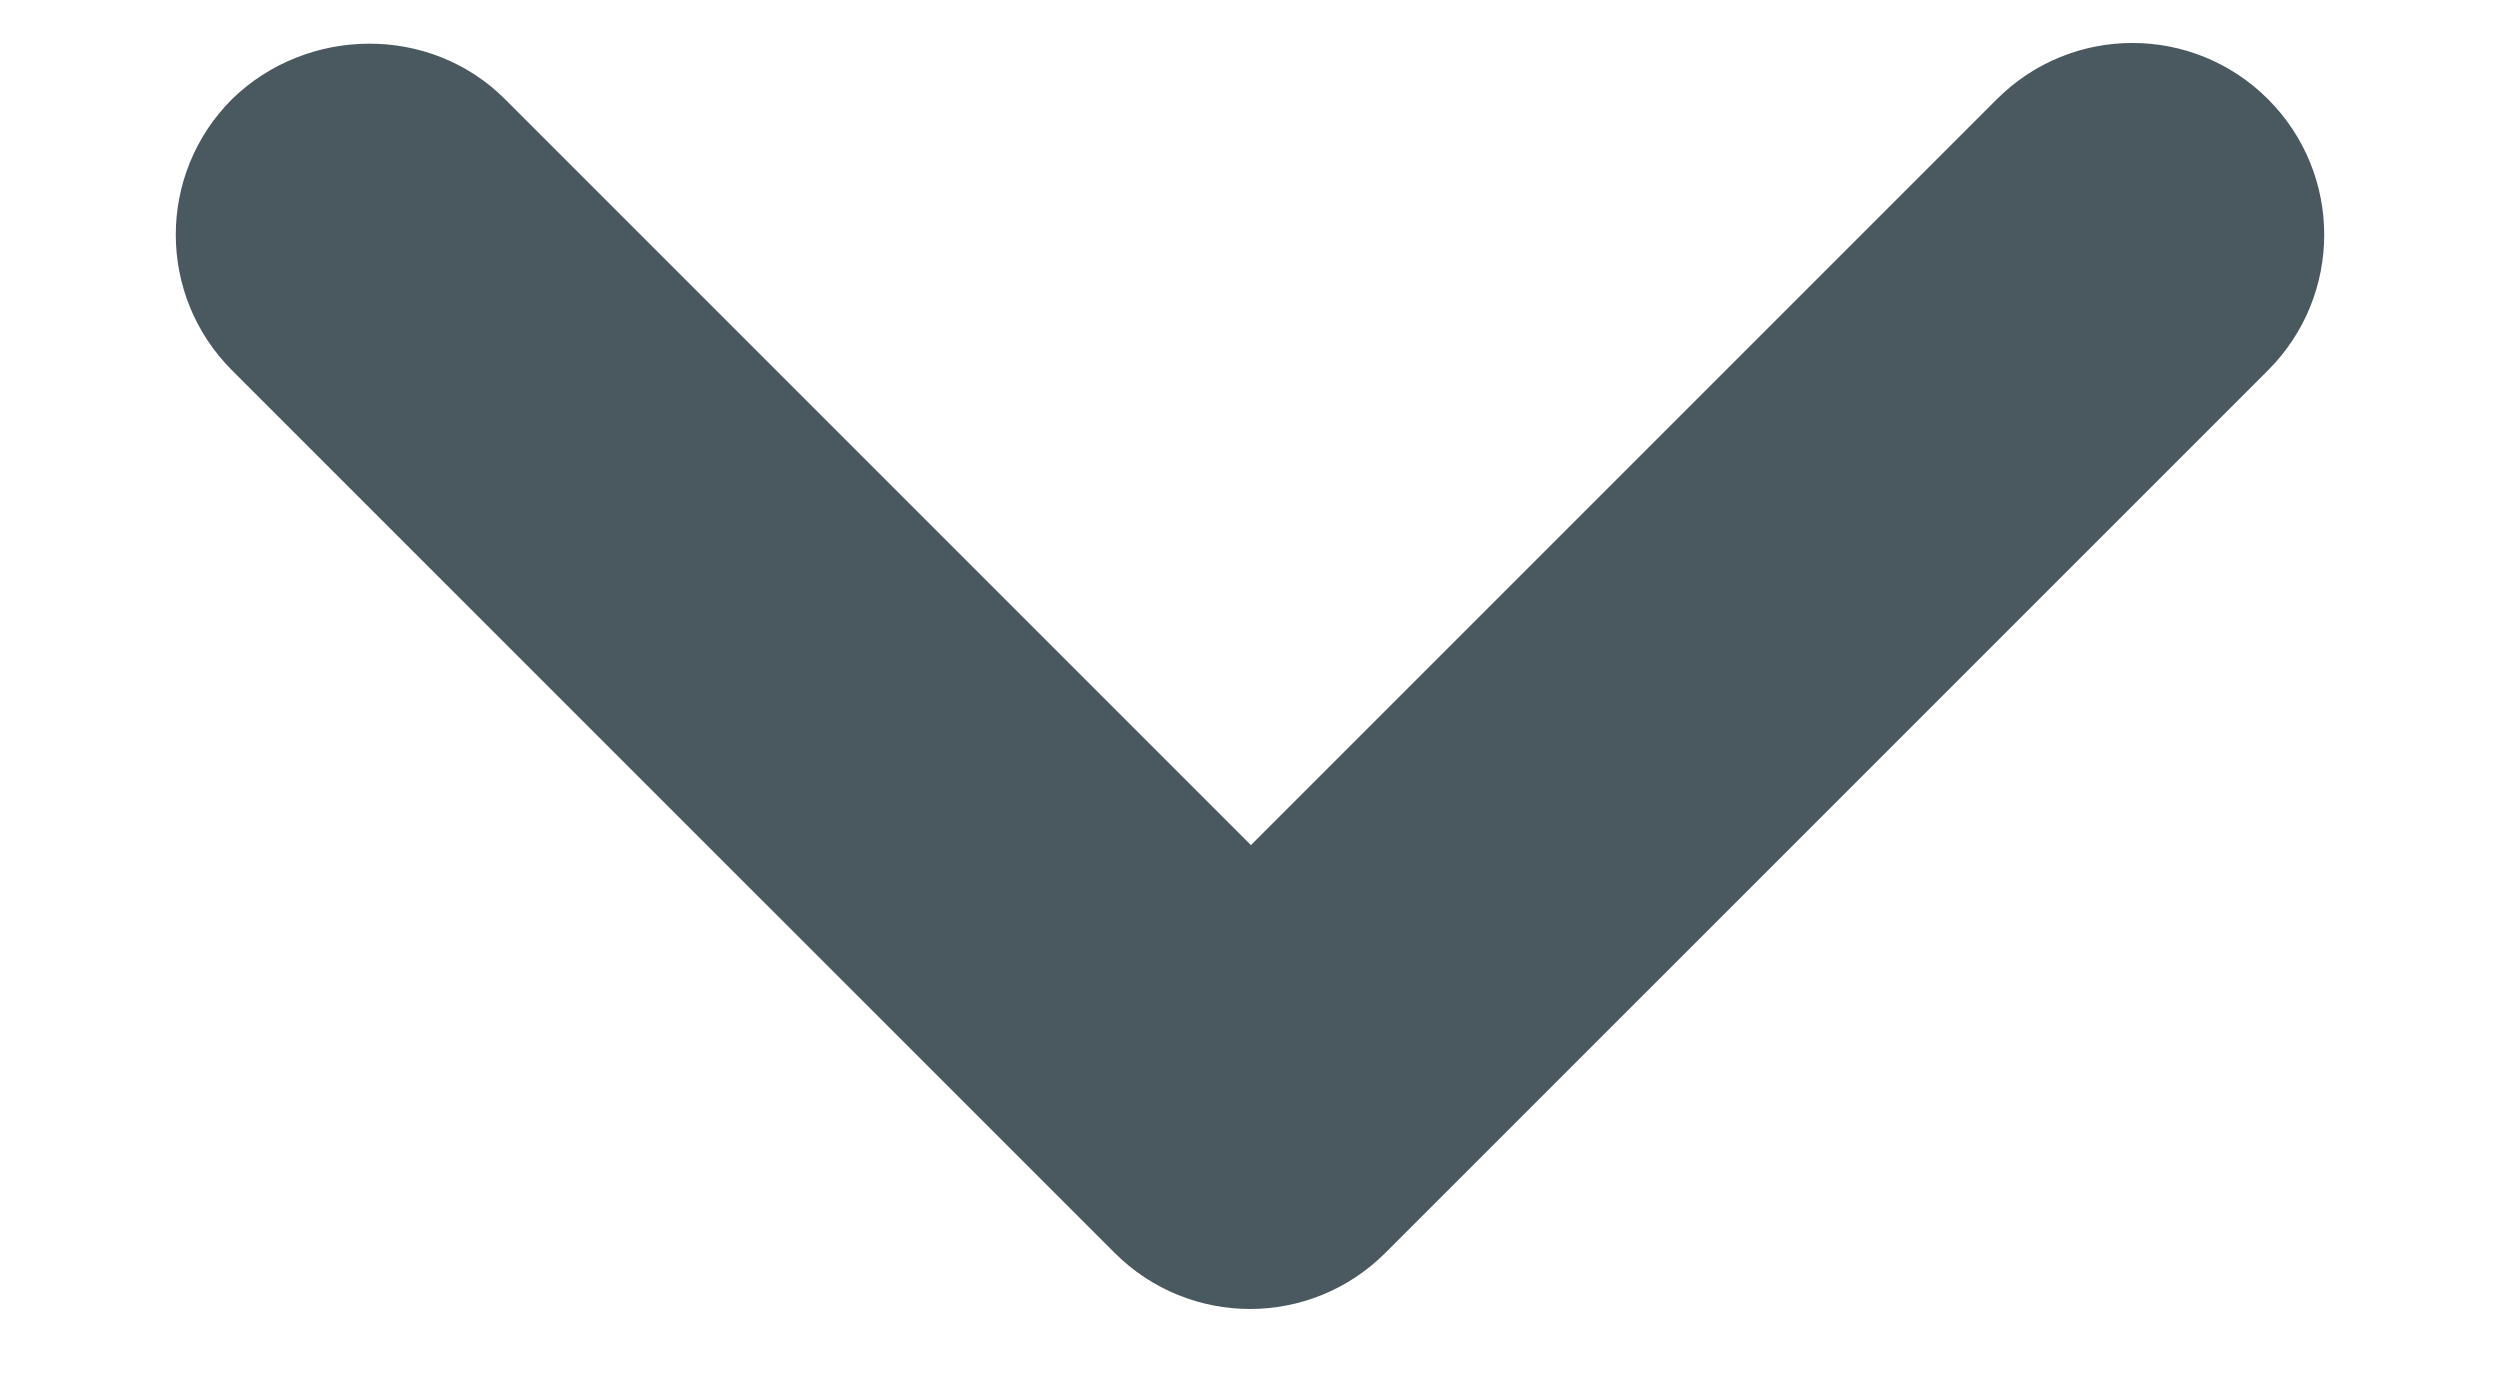 <svg width="20" height="11" viewBox="0 0 25 16" fill="none" xmlns="http://www.w3.org/2000/svg">
<path d="M3.831 1.154L12.511 9.834L21.191 1.154C22.064 0.282 23.473 0.282 24.346 1.154C25.218 2.027 25.218 3.436 24.346 4.309L14.077 14.577C13.205 15.45 11.795 15.45 10.923 14.577L0.654 4.309C-0.218 3.436 -0.218 2.027 0.654 1.154C1.527 0.304 2.959 0.282 3.831 1.154Z" fill="#4A585F"/>
</svg>
